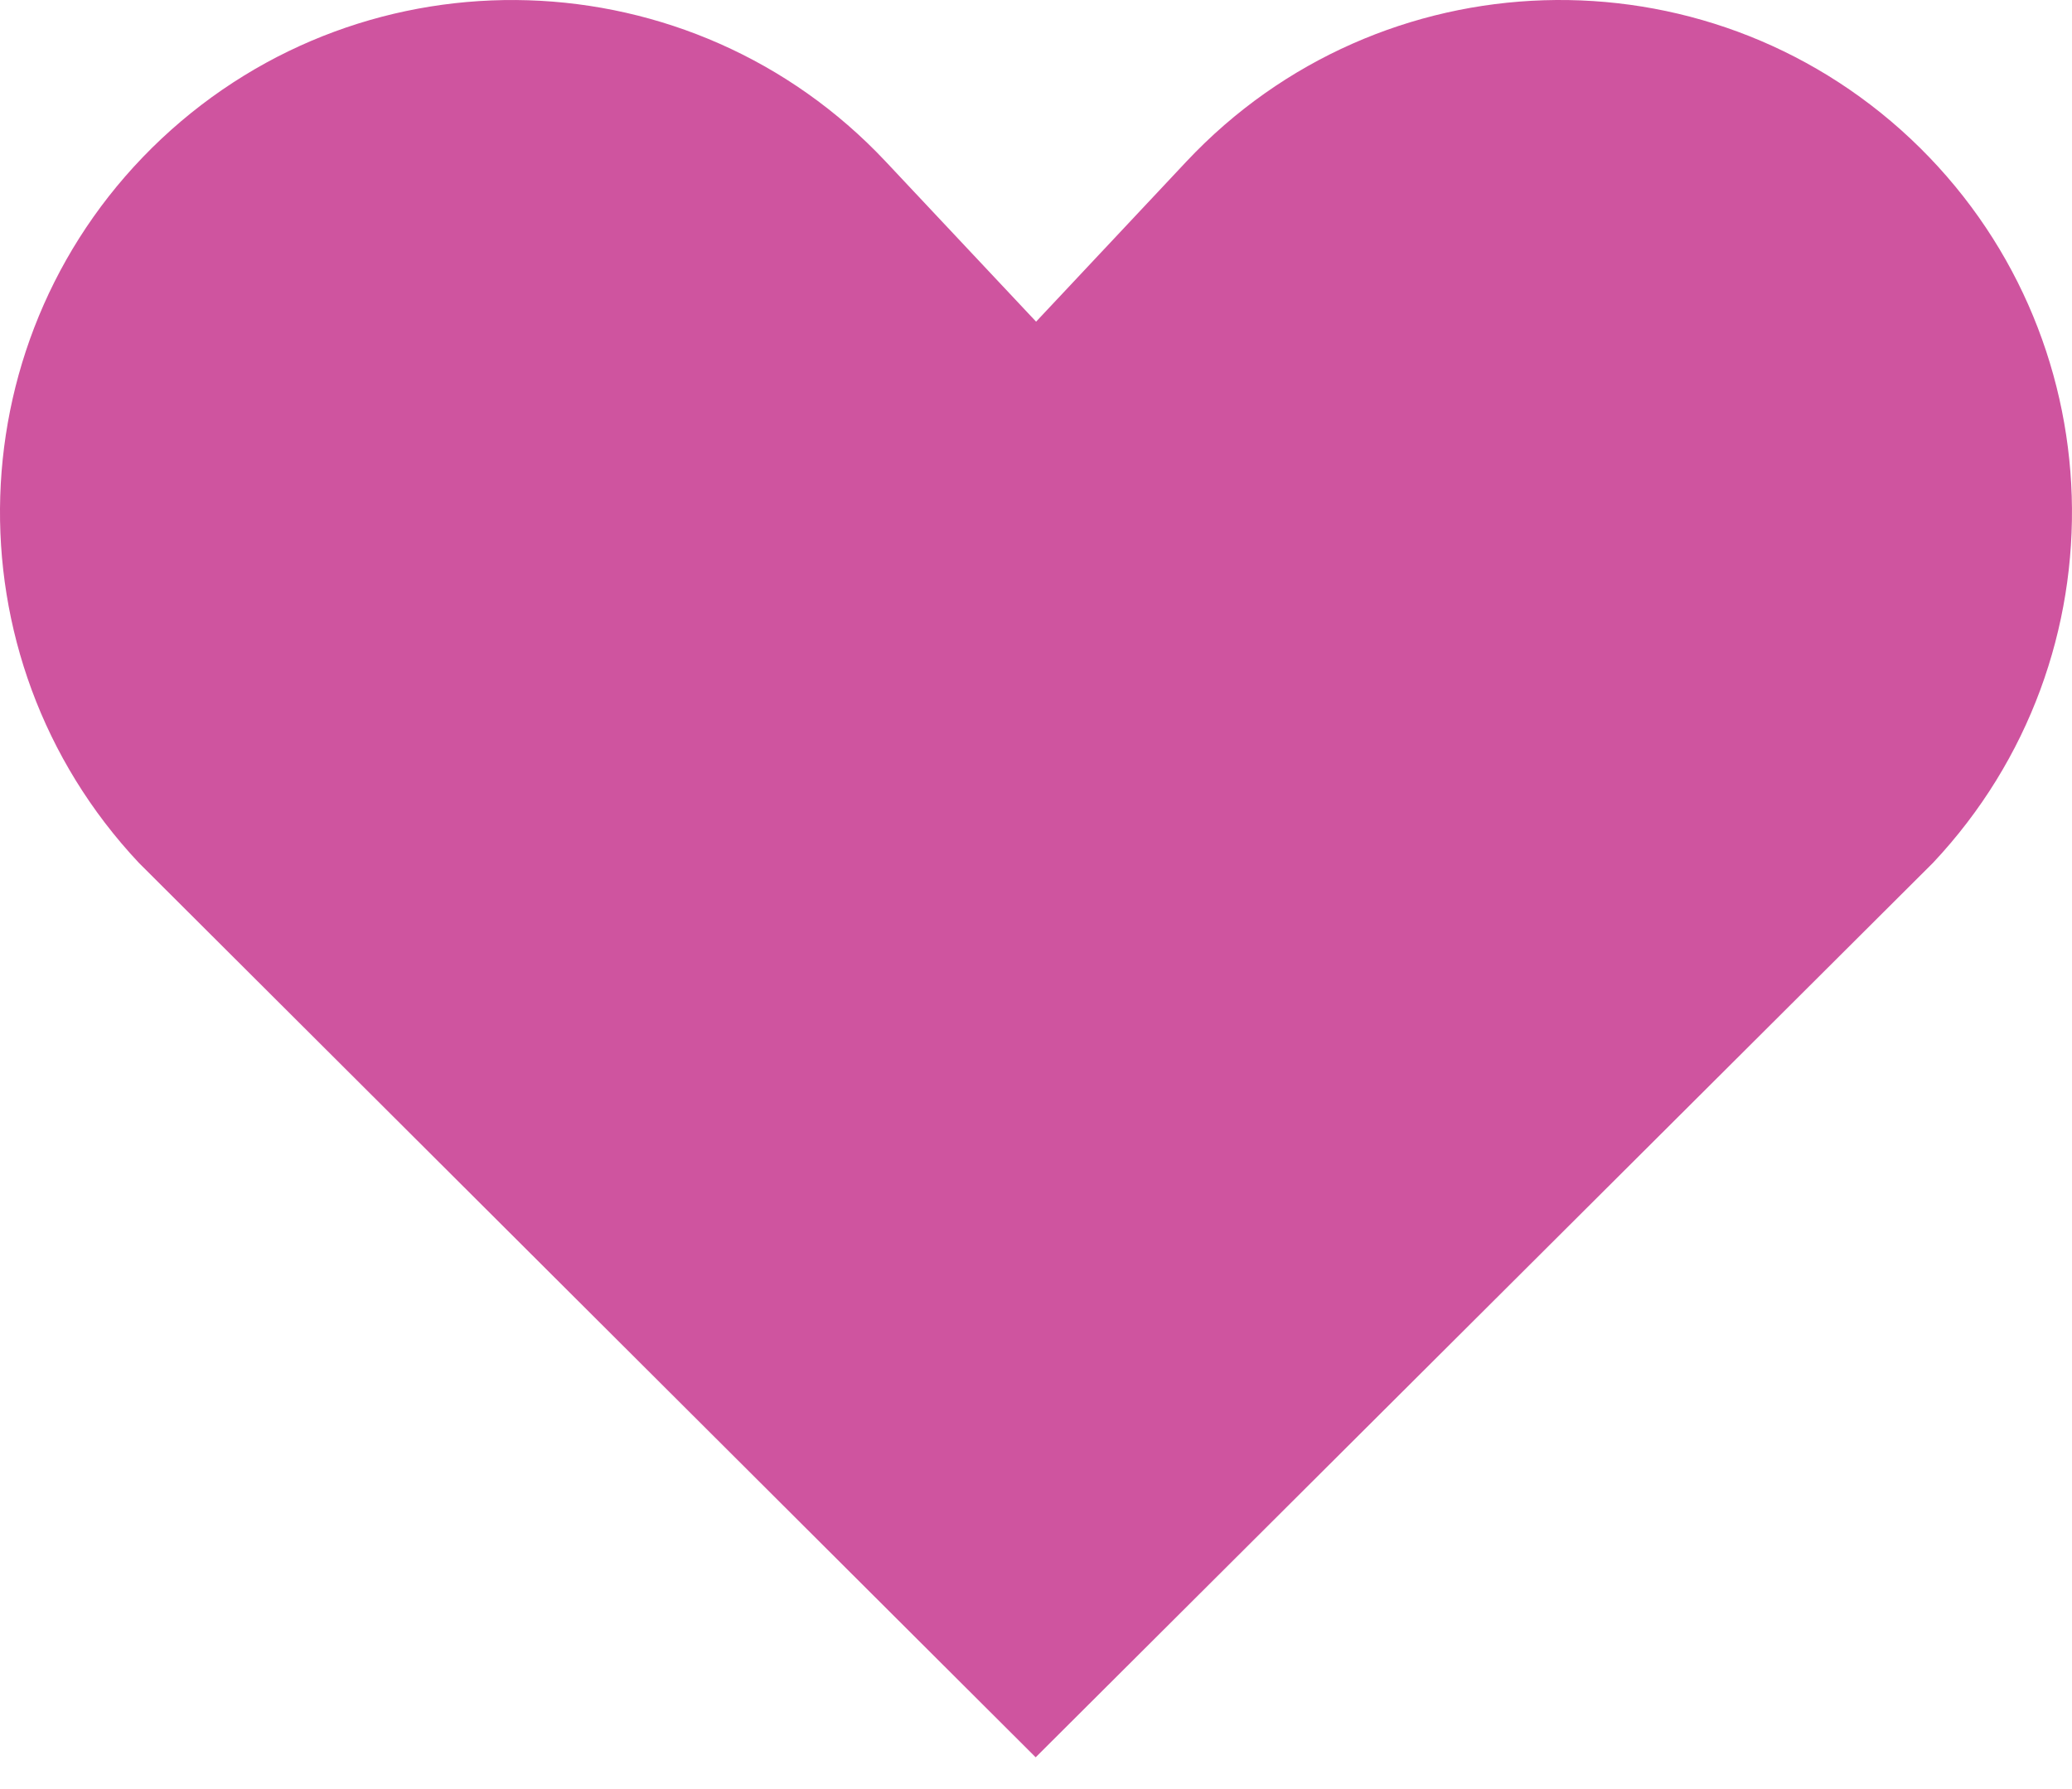 <svg width="44" height="38" viewBox="0 0 44 38" xmlns="http://www.w3.org/2000/svg"><title>Shape</title><path d="M40.572 2.947c-4.378-4.11-11.263-3.895-15.376.482l-3.194 3.403-3.196-3.403C14.693-.947 7.808-1.163 3.429 2.947c-4.378 4.115-4.592 11.001-.48 15.38l19.044 18.998 19.057-19c4.113-4.377 3.898-11.261-.478-15.378z" fill="#CF549F" fill-rule="evenodd"/></svg>